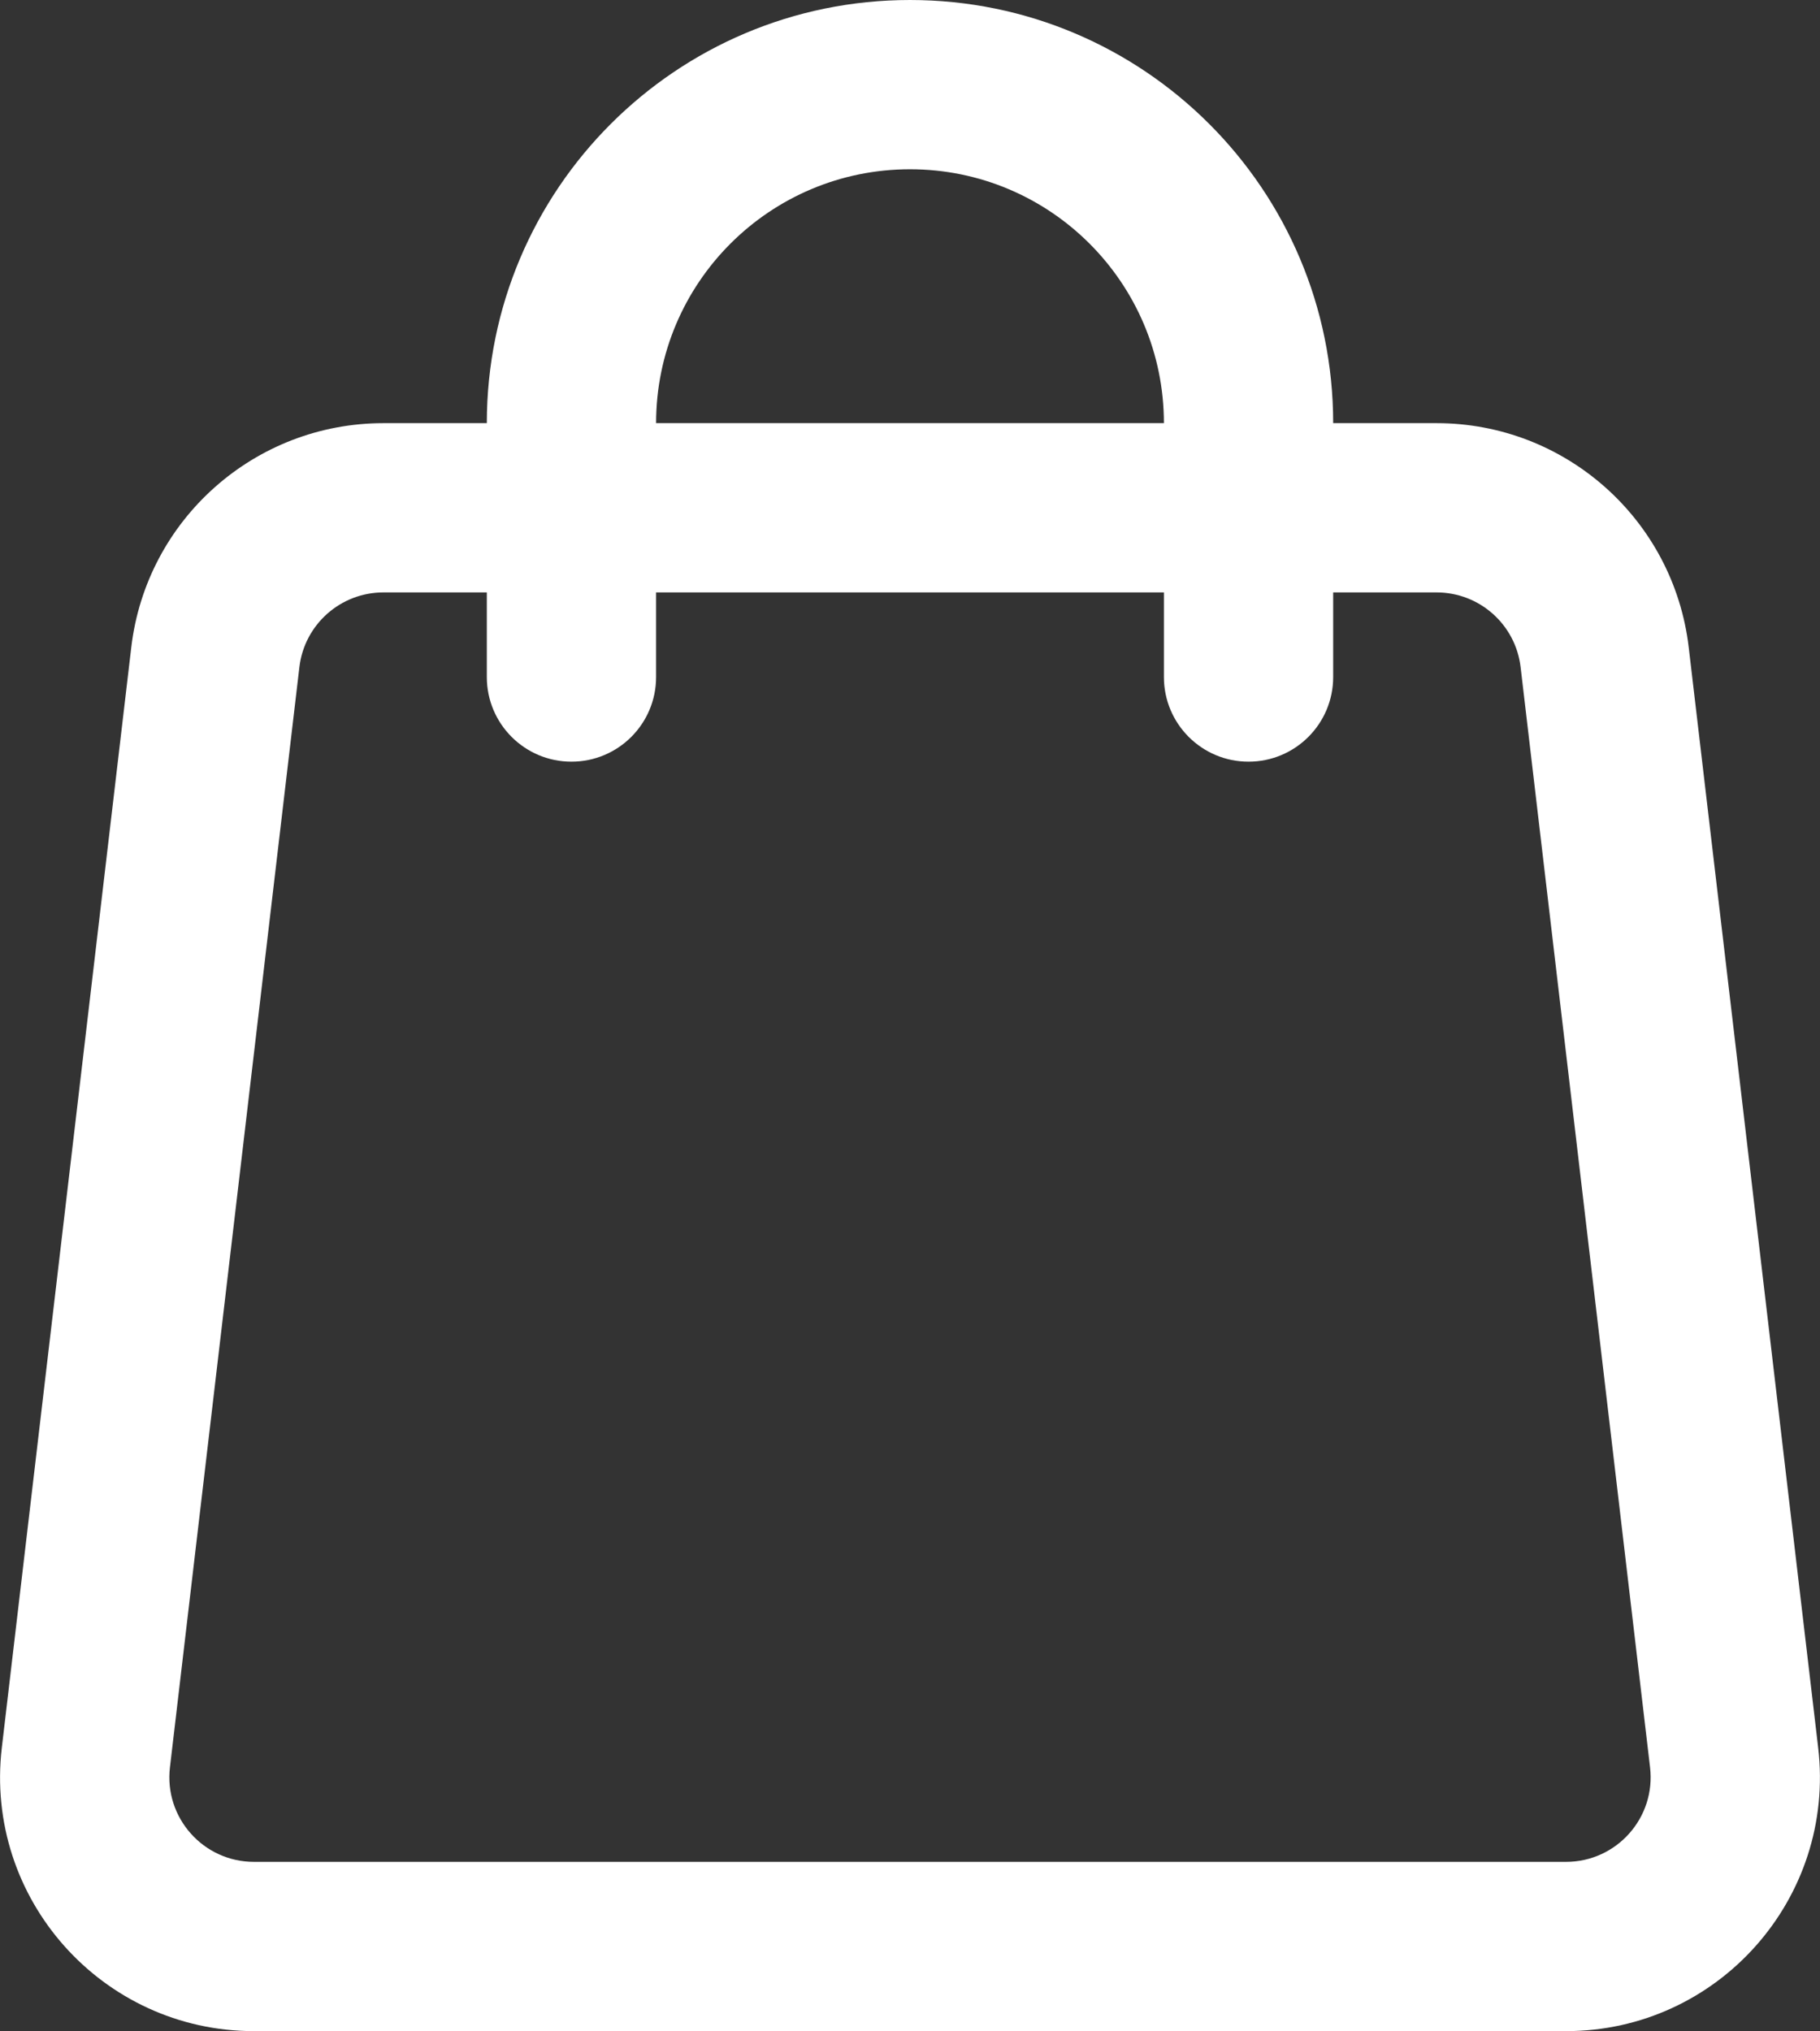 <svg width="448" height="500" viewBox="0 0 448 500" fill="none" xmlns="http://www.w3.org/2000/svg">
<rect x="0" y="0" width="448" height="500" fill="#333333" stroke="none"/>
<path fill-rule="evenodd" clip-rule="evenodd" d="M224 41.667C189.481 41.667 161.499 69.649 161.499 104.167H286.5C286.5 69.649 258.517 41.667 224 41.667ZM286.5 145.833V166.667C286.5 178.173 295.827 187.5 307.333 187.5C318.837 187.5 328.167 178.173 328.167 166.667V145.833H353.615C364.179 145.833 373.071 153.741 374.304 164.233L406.167 435.067C407.625 447.452 397.948 458.333 385.477 458.333H62.522C50.051 458.333 40.374 447.452 41.831 435.067L73.694 164.233C74.928 153.741 83.82 145.833 94.385 145.833H119.833V166.667C119.833 178.173 129.16 187.5 140.666 187.5C152.172 187.5 161.499 178.173 161.499 166.667V145.833H286.5ZM119.833 104.167H94.385C62.692 104.167 36.016 127.888 32.313 159.364L0.45 430.198C-3.921 467.354 25.11 500 62.522 500H385.477C422.89 500 451.921 467.354 447.548 430.198L415.685 159.364C411.983 127.888 385.306 104.167 353.615 104.167H328.167C328.167 46.637 281.529 0 224 0C166.47 0 119.833 46.637 119.833 104.167Z" fill="white"/>
</svg>
